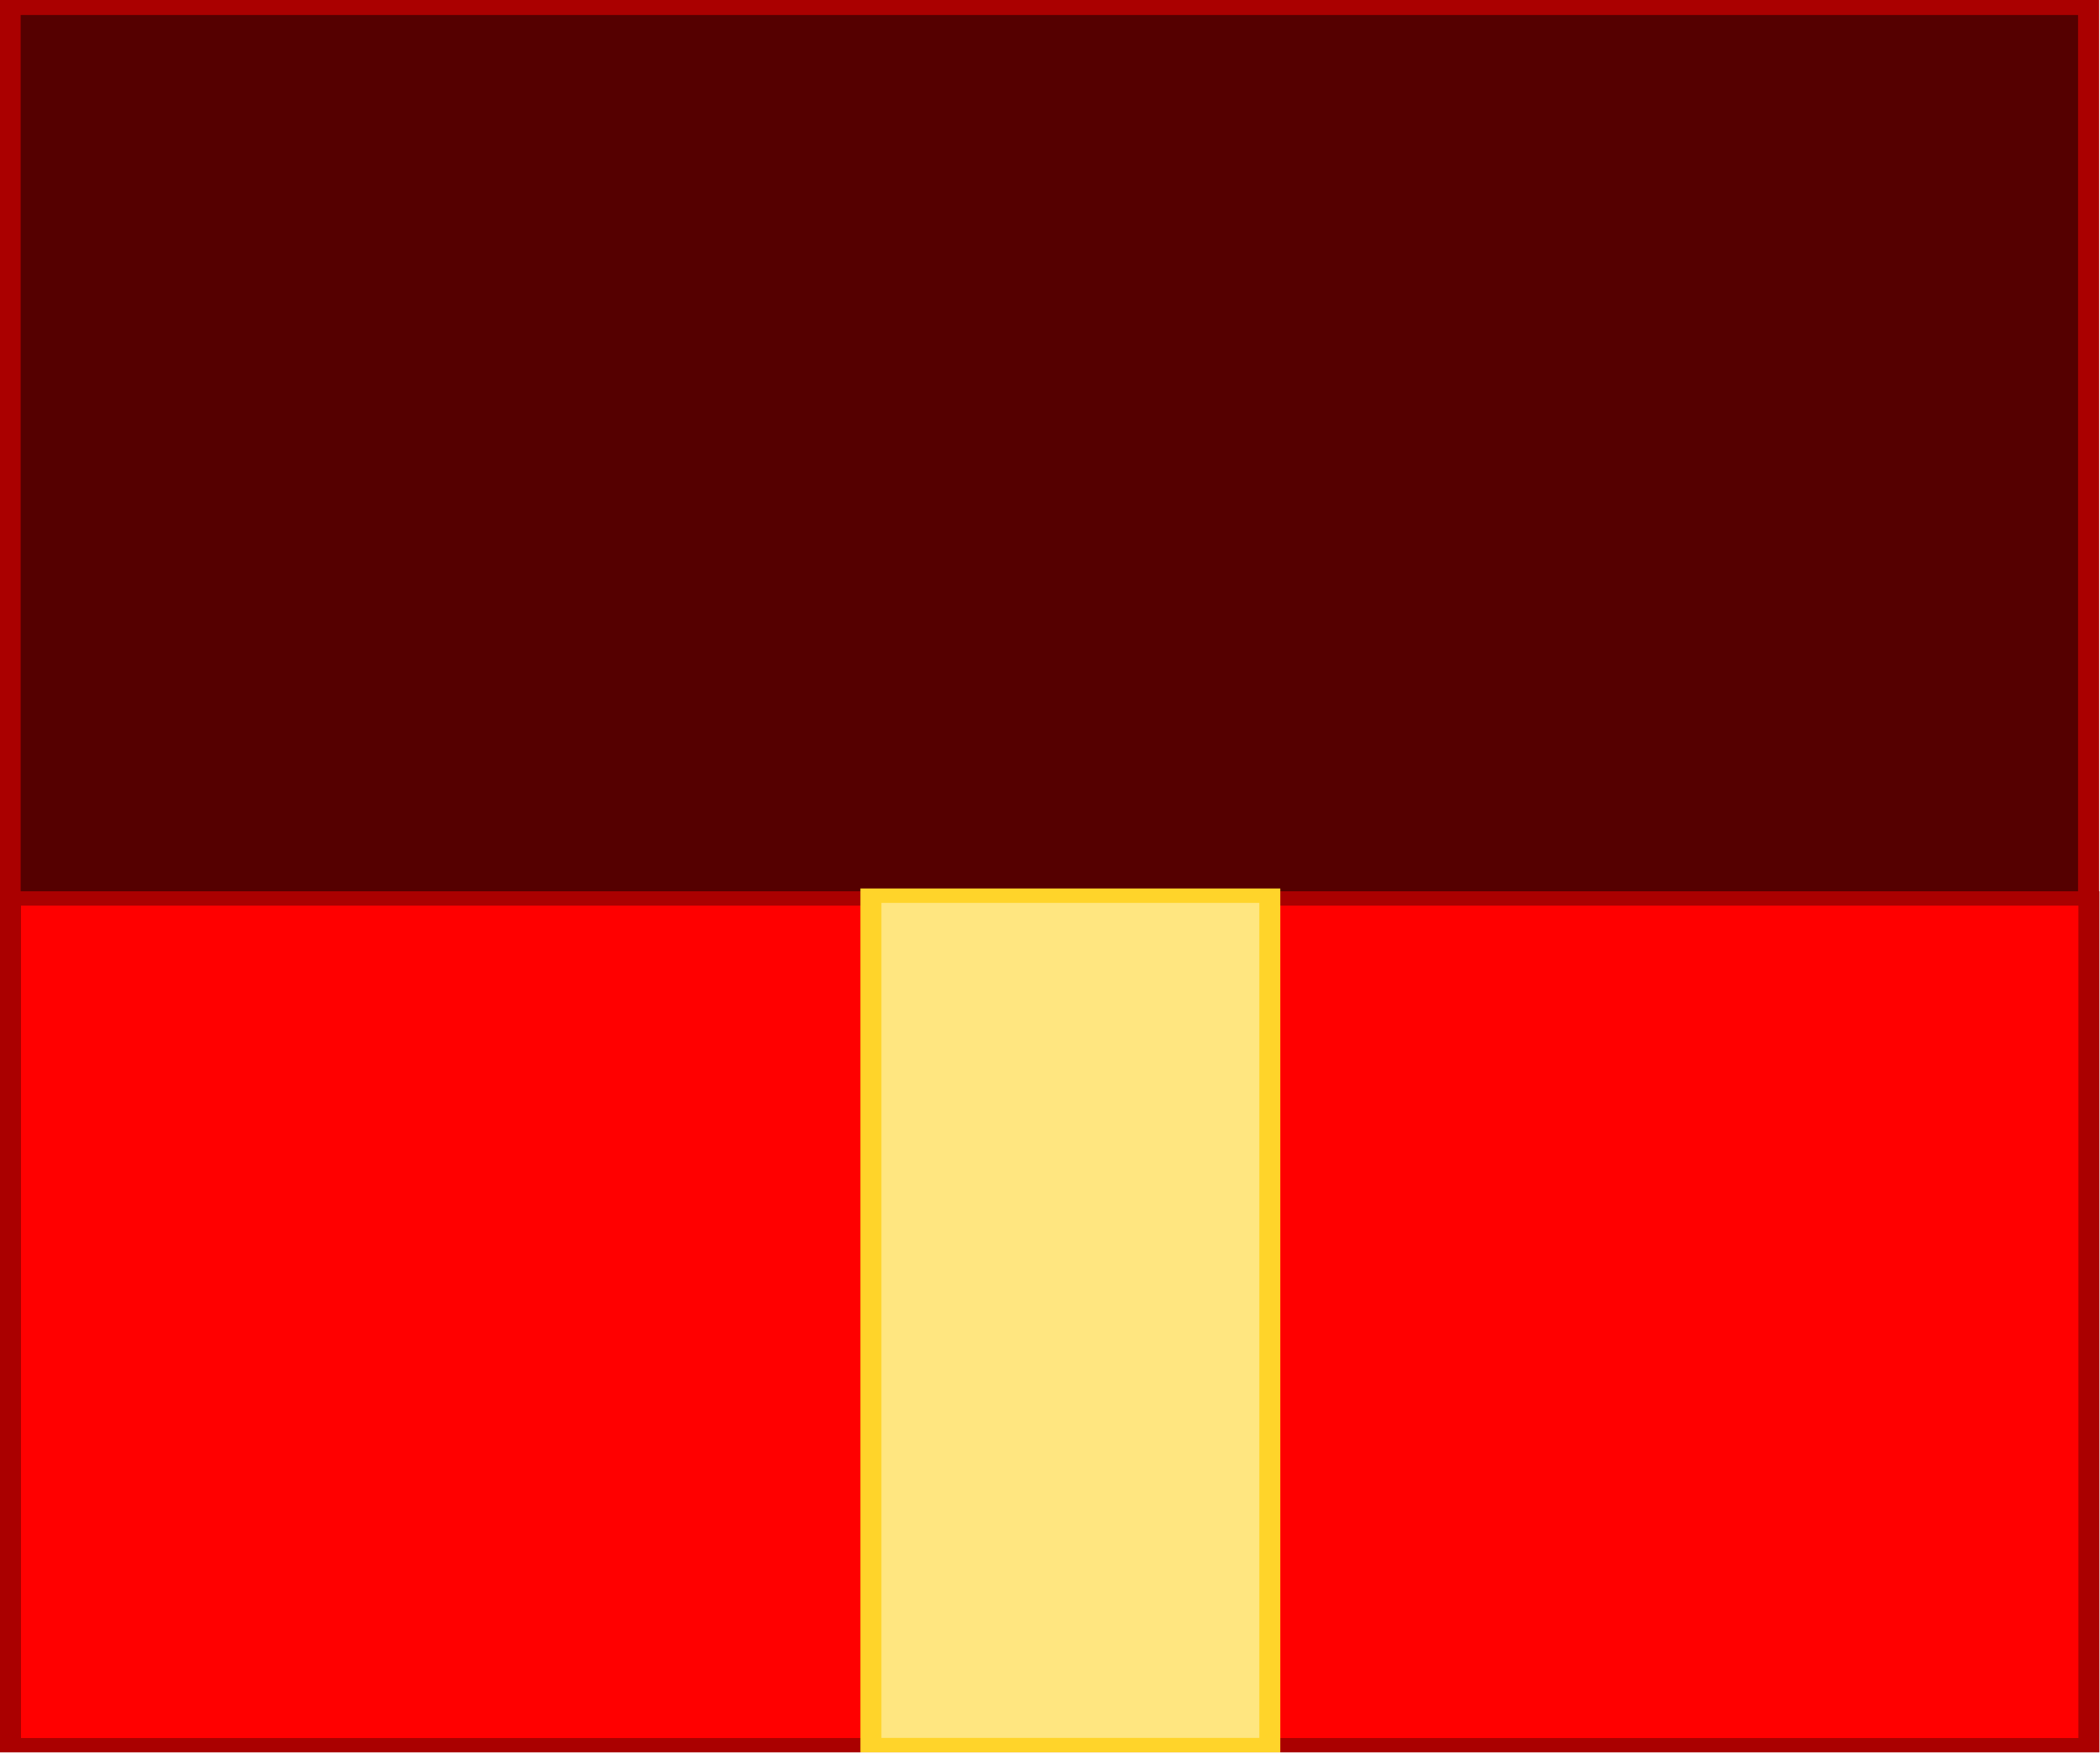 <?xml version="1.0" encoding="UTF-8" standalone="no"?>
<!-- Created with Inkscape (http://www.inkscape.org/) -->

<svg
   width="94.527mm"
   height="78.937mm"
   viewBox="0 0 94.527 78.937"
   version="1.1"
   id="svg5"
   xml:space="preserve"
   xmlns="http://www.w3.org/2000/svg"
   xmlns:svg="http://www.w3.org/2000/svg"><defs
     id="defs2" /><g
     id="layer1"
     transform="translate(-55.29,-111.435)"><g
       id="g2737"><g
         id="g575"
         transform="matrix(0.945,0,0,0.682,4.245,97.107)"><path
           style="fill:#aa0000;stroke-width:0.129"
           d="M 54,51 V 21 h 50 50 V 51 81 H 104 54 Z"
           id="path309-7" /><rect
           style="fill:#550000;stroke-width:0.265"
           id="rect365-9"
           width="98"
           height="58"
           x="55"
           y="22"
           ry="0" /></g><g
         id="g483"
         transform="matrix(0.945,0,0,0.646,55.29,151.551)"><path
           style="fill:#aa0000;stroke-width:0.129"
           d="M 0,30 V 0 H 50 100 V 30 60 H 50 0 Z"
           id="path309" /><rect
           style="fill:#ff0000;stroke-width:0.265"
           id="rect365"
           width="98"
           height="58"
           x="1"
           y="1"
           ry="0" /></g><g
         id="g571"
         transform="matrix(0.945,0,0,0.648,4.245,99.656)"><path
           style="fill:#ffd42a;stroke-width:0.058"
           d="M 95,109.894 V 79.894 h 10 10 v 30 30 H 105 95 Z"
           id="path309-9" /><rect
           style="fill:#ffe680;stroke-width:0.113"
           id="rect365-7"
           width="18"
           height="58"
           x="96"
           y="80.894"
           ry="0" /></g></g></g></svg>
